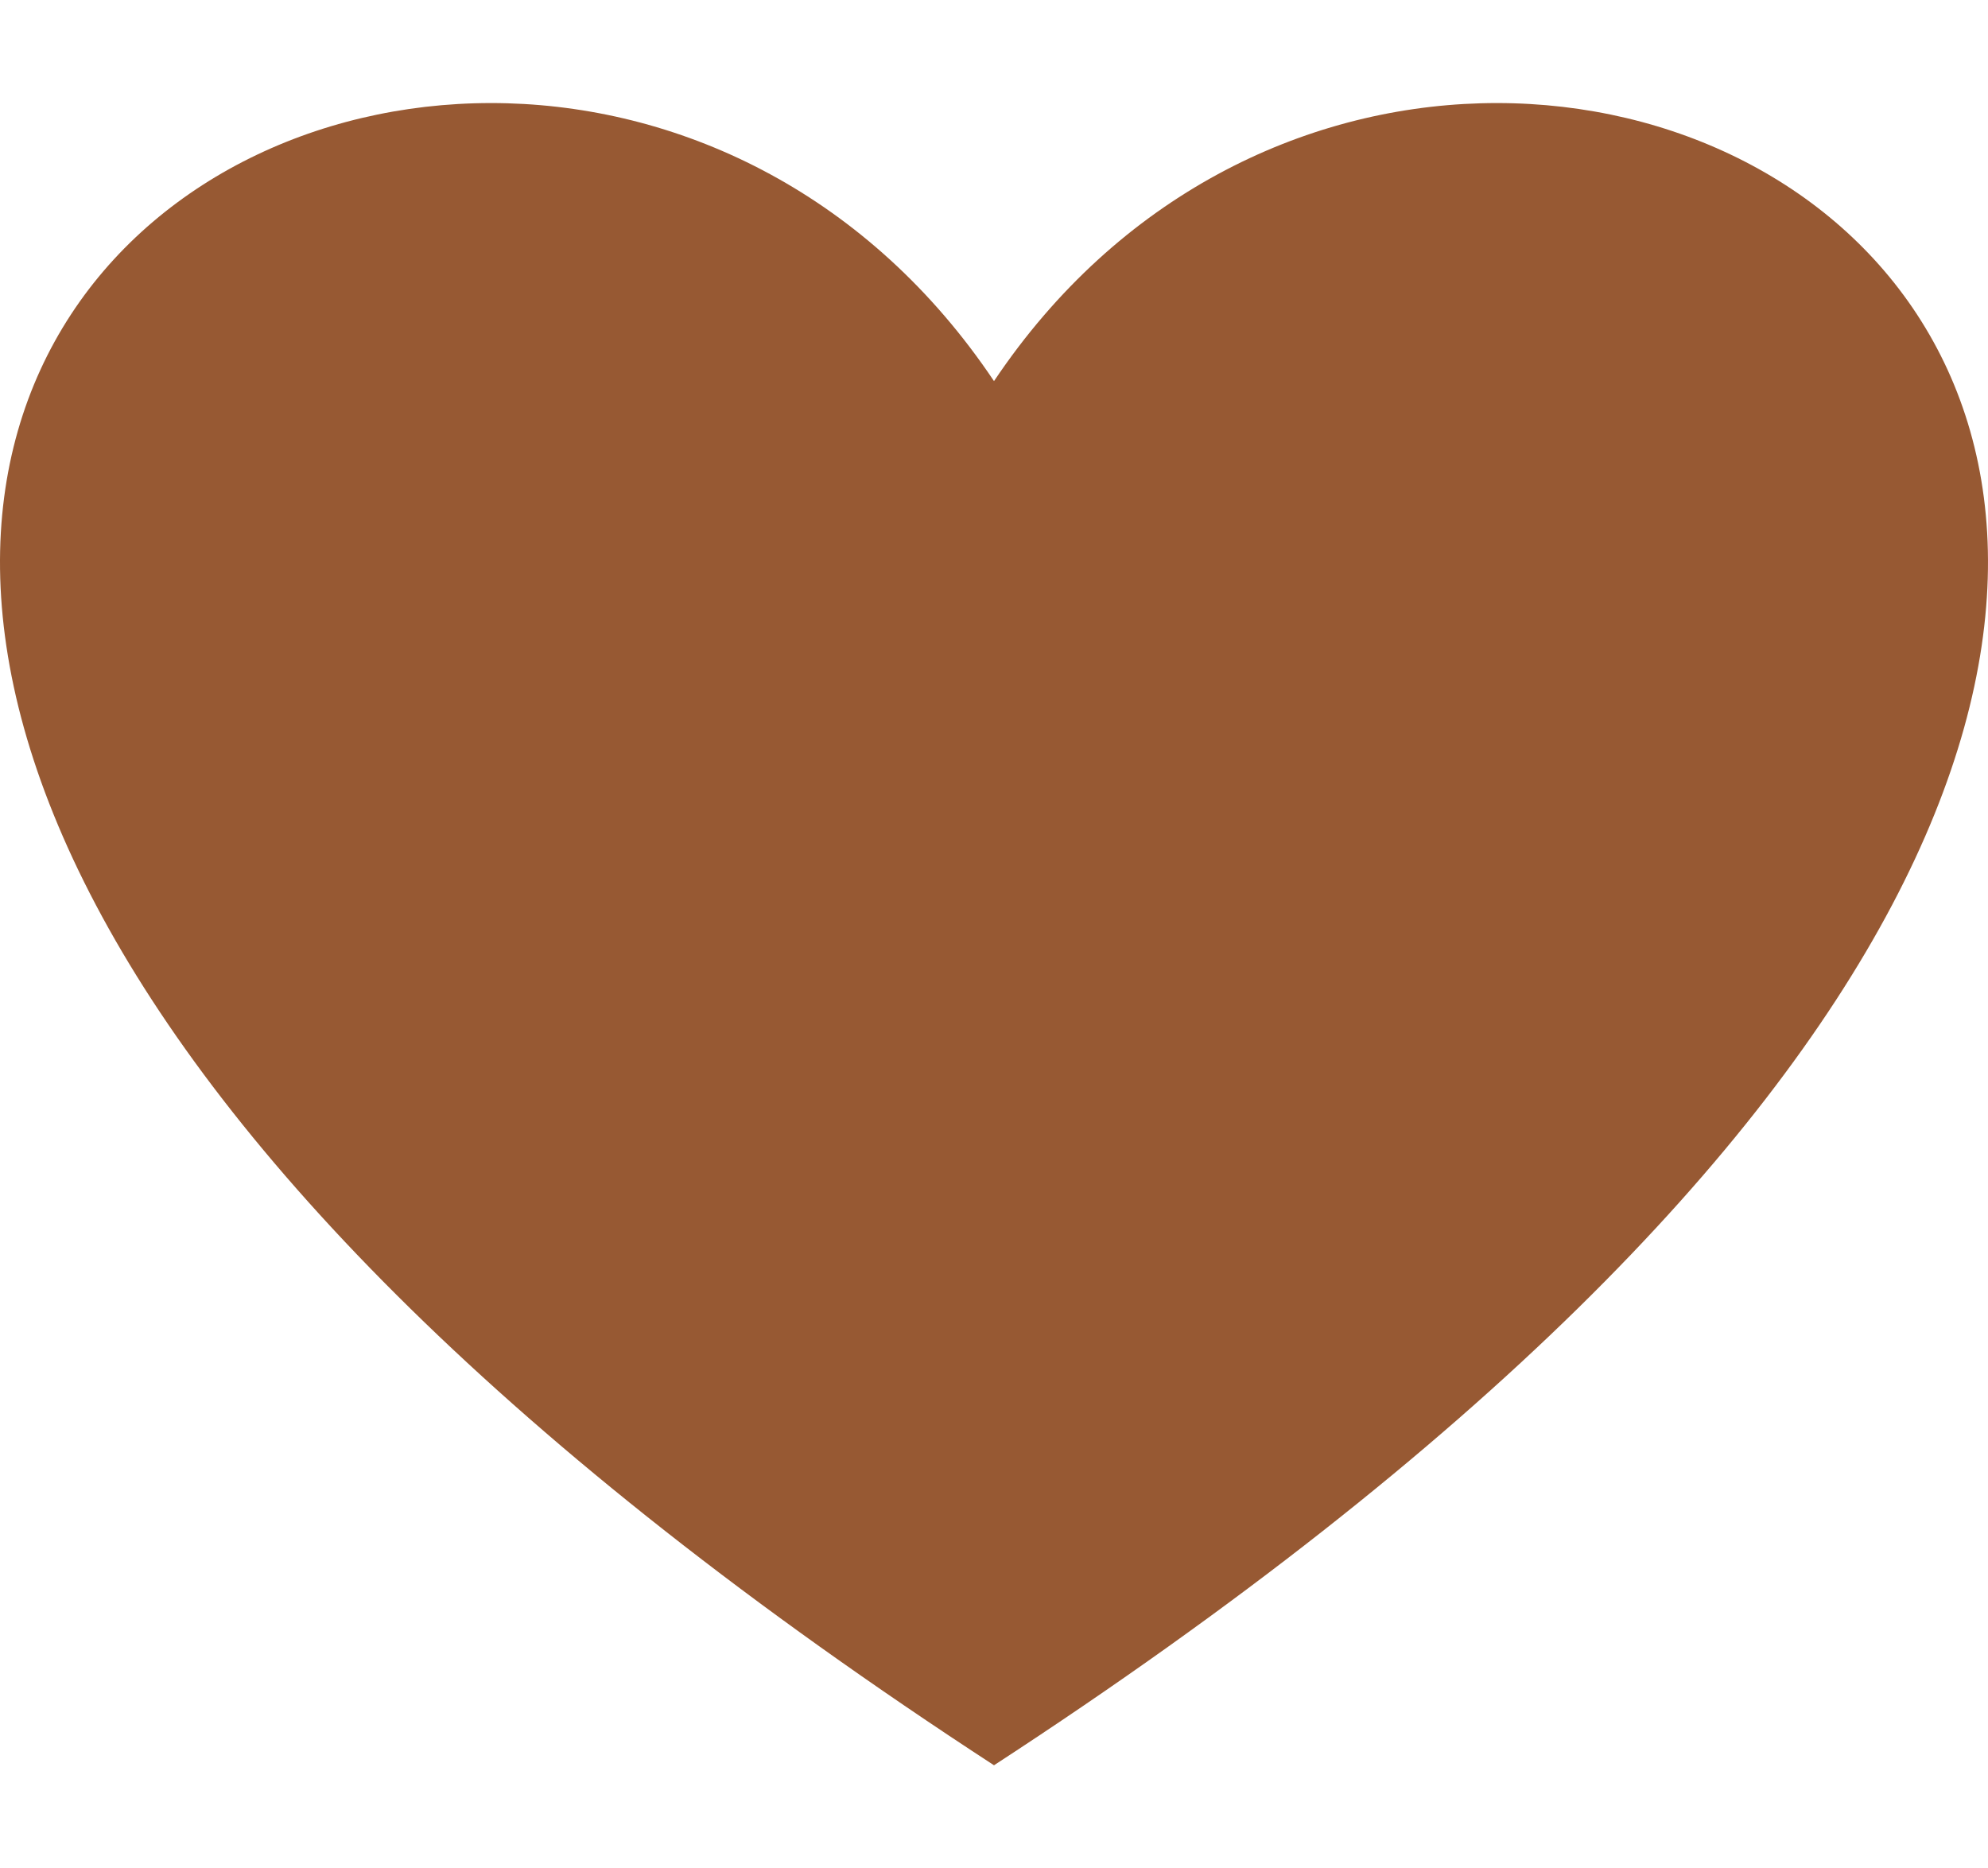 <svg width="83" height="78" viewBox="0 0 83 78" fill="none" xmlns="http://www.w3.org/2000/svg">
    <path d="M41.5 15.911C20.648 -15.205 -40.42 20.356 41.5 73.698C123.42 20.356 62.352 -15.205 41.5 15.911Z"
          fill="#975933"/>
</svg>
